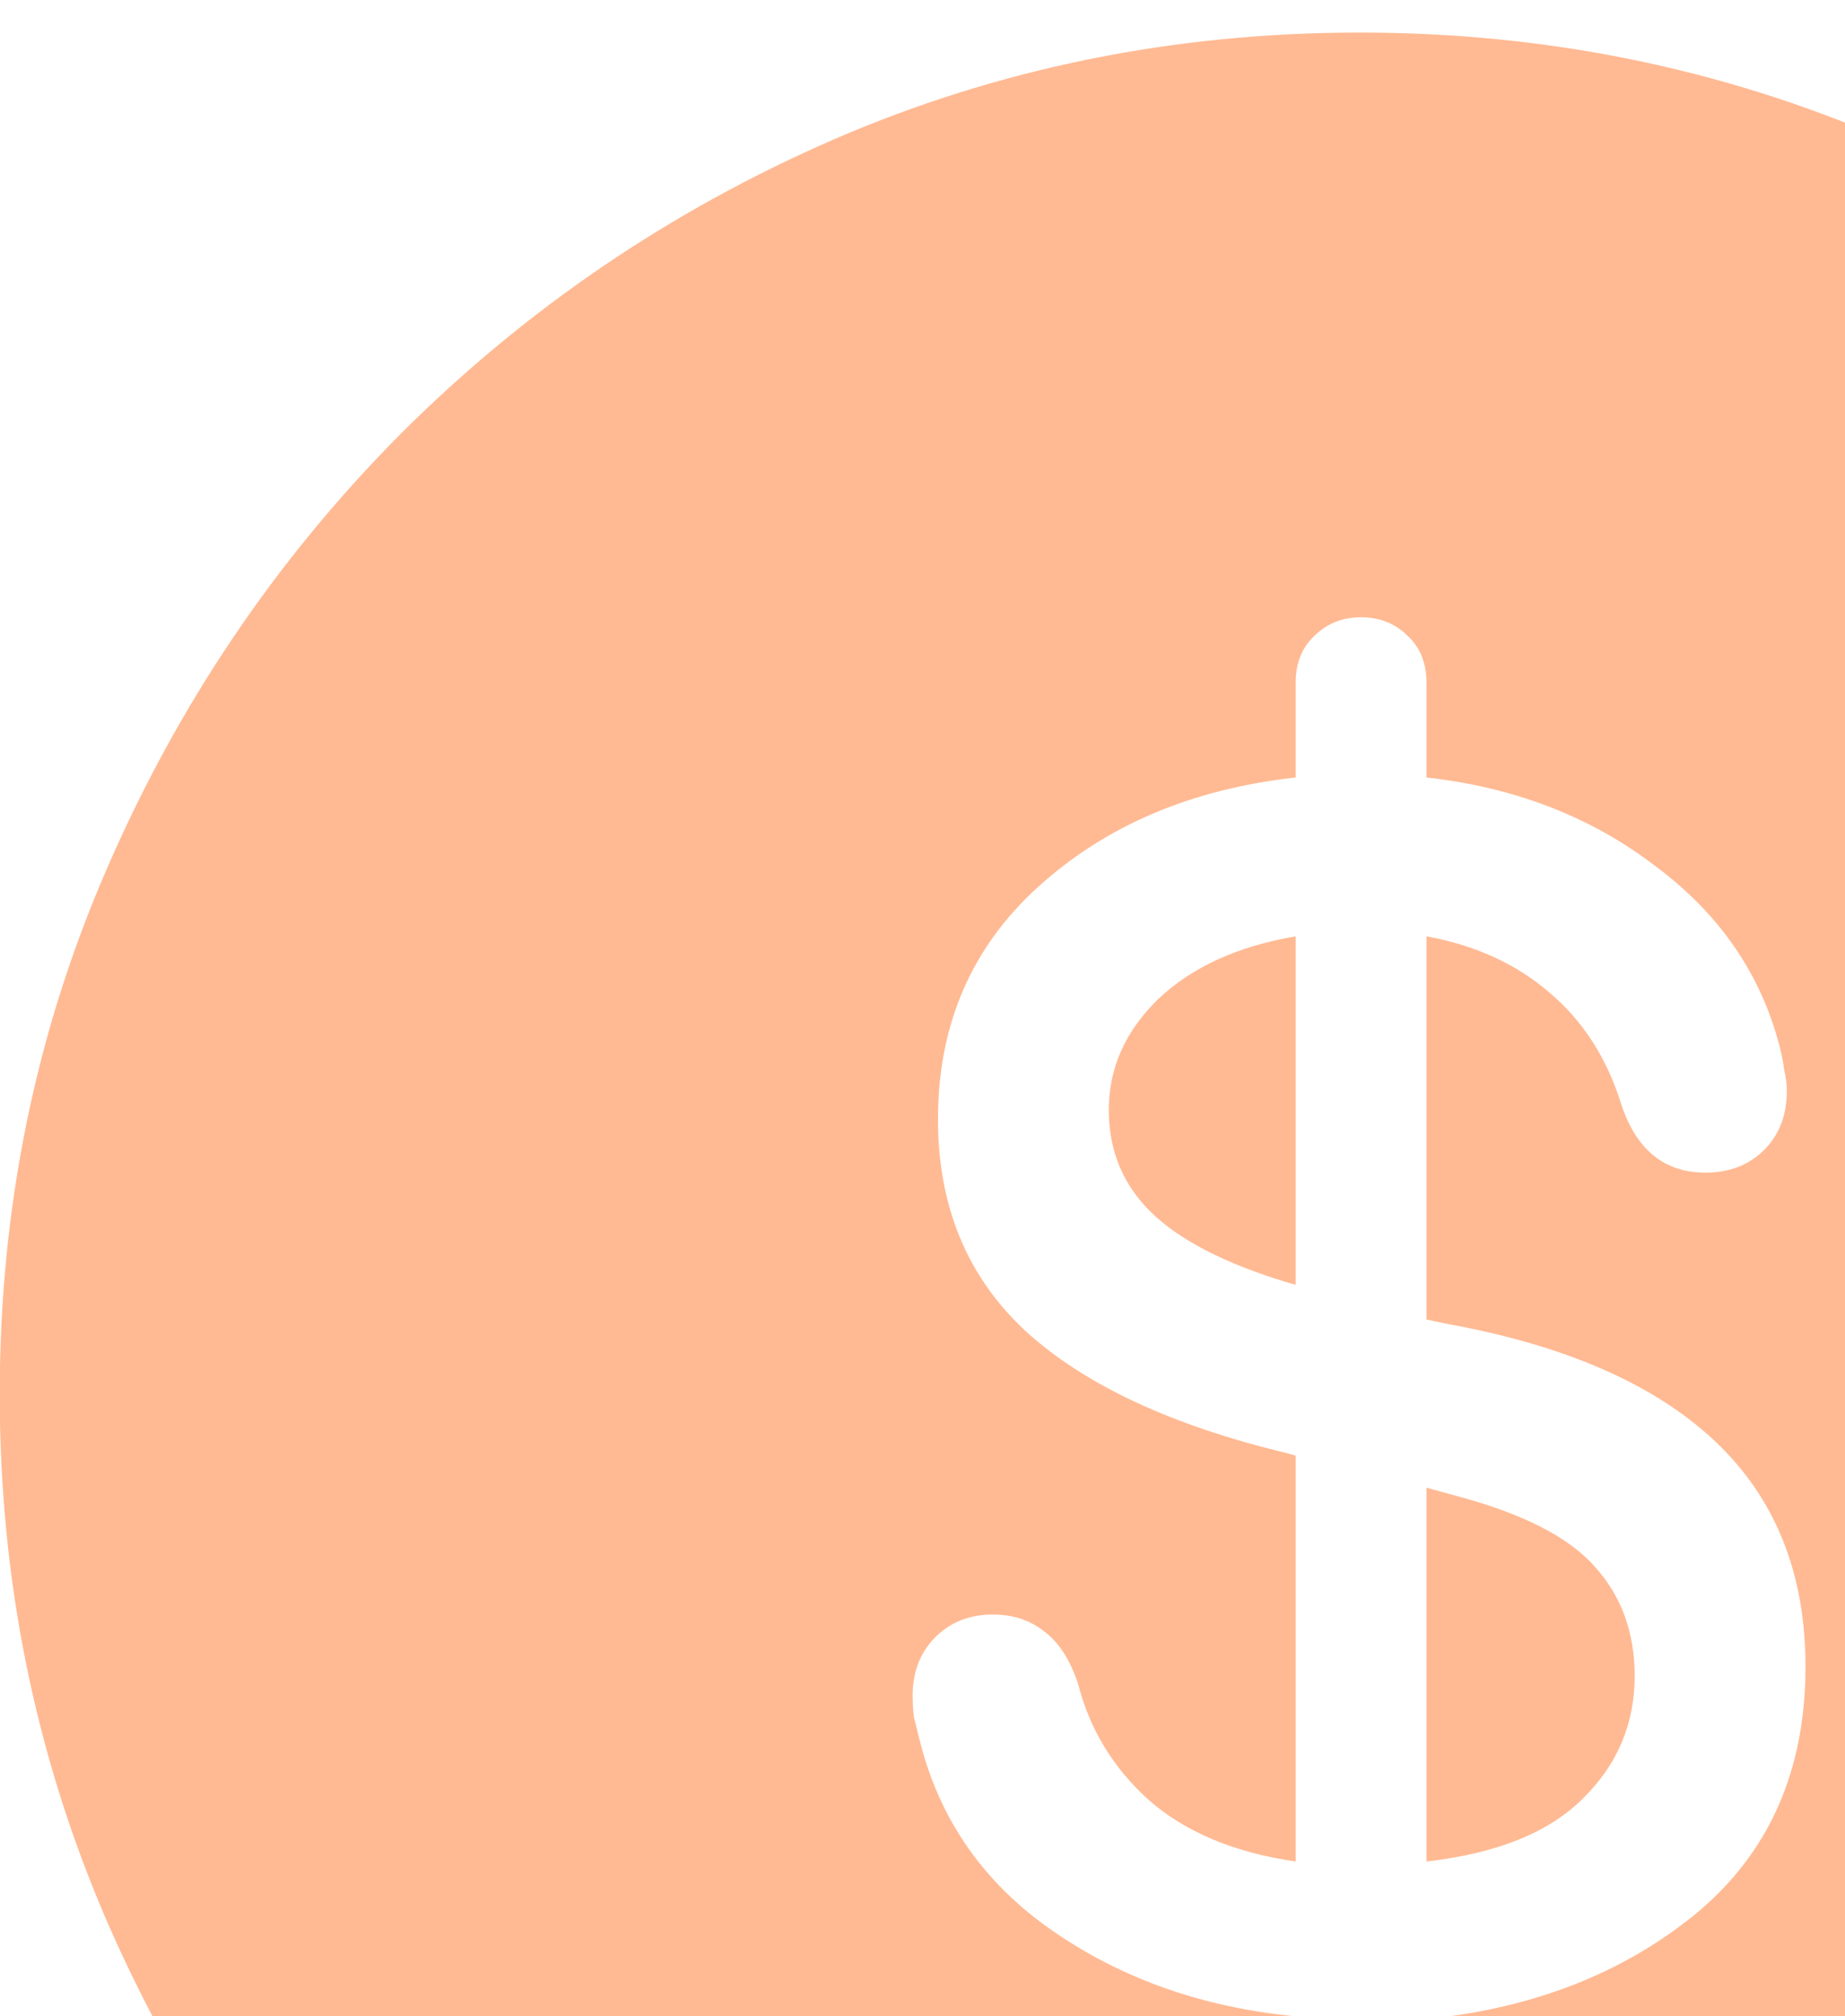 <svg width="54" height="59" viewBox="0 0 54 59" fill="none" xmlns="http://www.w3.org/2000/svg">
<path d="M39.836 80.641C34.393 80.641 29.263 79.599 24.445 77.516C19.654 75.432 15.422 72.555 11.75 68.883C8.078 65.211 5.201 60.979 3.117 56.188C1.034 51.37 -0.008 46.24 -0.008 40.797C-0.008 35.354 1.034 30.237 3.117 25.445C5.201 20.628 8.065 16.383 11.711 12.711C15.383 9.039 19.615 6.161 24.406 4.078C29.224 1.995 34.354 0.953 39.797 0.953C45.24 0.953 50.37 1.995 55.188 4.078C60.005 6.161 64.25 9.039 67.922 12.711C71.594 16.383 74.471 20.628 76.555 25.445C78.638 30.237 79.68 35.354 79.68 40.797C79.68 46.24 78.638 51.37 76.555 56.188C74.471 60.979 71.594 65.211 67.922 68.883C64.25 72.555 60.005 75.432 55.188 77.516C50.396 79.599 45.279 80.641 39.836 80.641ZM39.836 63.805C40.383 63.805 40.839 63.635 41.203 63.297C41.568 62.932 41.75 62.464 41.75 61.891V59.078C44.875 58.766 47.505 57.737 49.641 55.992C51.776 54.221 52.844 51.812 52.844 48.766C52.844 46.031 51.958 43.831 50.188 42.164C48.417 40.497 45.786 39.352 42.297 38.727L41.75 38.609V27.398C43.182 27.659 44.38 28.206 45.344 29.039C46.333 29.872 47.036 30.966 47.453 32.32C47.896 33.648 48.716 34.312 49.914 34.312C50.617 34.312 51.19 34.091 51.633 33.648C52.075 33.206 52.297 32.633 52.297 31.93C52.297 31.721 52.271 31.513 52.219 31.305C52.193 31.096 52.154 30.888 52.102 30.68C51.555 28.518 50.331 26.734 48.43 25.328C46.555 23.896 44.328 23.037 41.75 22.75V19.977C41.75 19.404 41.568 18.948 41.203 18.609C40.839 18.245 40.383 18.062 39.836 18.062C39.289 18.062 38.833 18.245 38.469 18.609C38.104 18.948 37.922 19.404 37.922 19.977V22.75C34.875 23.088 32.362 24.156 30.383 25.953C28.43 27.724 27.453 29.99 27.453 32.75C27.453 35.302 28.312 37.372 30.031 38.961C31.75 40.523 34.289 41.708 37.648 42.516L37.922 42.594V54.469C36.125 54.208 34.693 53.609 33.625 52.672C32.583 51.734 31.893 50.602 31.555 49.273C31.32 48.57 30.995 48.062 30.578 47.75C30.162 47.411 29.654 47.242 29.055 47.242C28.378 47.242 27.818 47.464 27.375 47.906C26.932 48.349 26.711 48.922 26.711 49.625C26.711 49.833 26.724 50.042 26.75 50.25C26.802 50.458 26.854 50.667 26.906 50.875C27.479 53.219 28.781 55.094 30.812 56.5C32.844 57.906 35.214 58.74 37.922 59V61.891C37.922 62.464 38.104 62.932 38.469 63.297C38.833 63.635 39.289 63.805 39.836 63.805ZM37.922 37.594L37.648 37.516C35.852 36.969 34.536 36.292 33.703 35.484C32.87 34.677 32.453 33.675 32.453 32.477C32.453 31.253 32.935 30.172 33.898 29.234C34.888 28.297 36.229 27.685 37.922 27.398V37.594ZM41.75 43.531L42.609 43.766C44.562 44.286 45.917 44.977 46.672 45.836C47.453 46.695 47.844 47.763 47.844 49.039C47.844 50.445 47.336 51.643 46.32 52.633C45.331 53.622 43.807 54.234 41.75 54.469V43.531Z" fill="#FF7B31" fill-opacity="0.52"/>
</svg>
